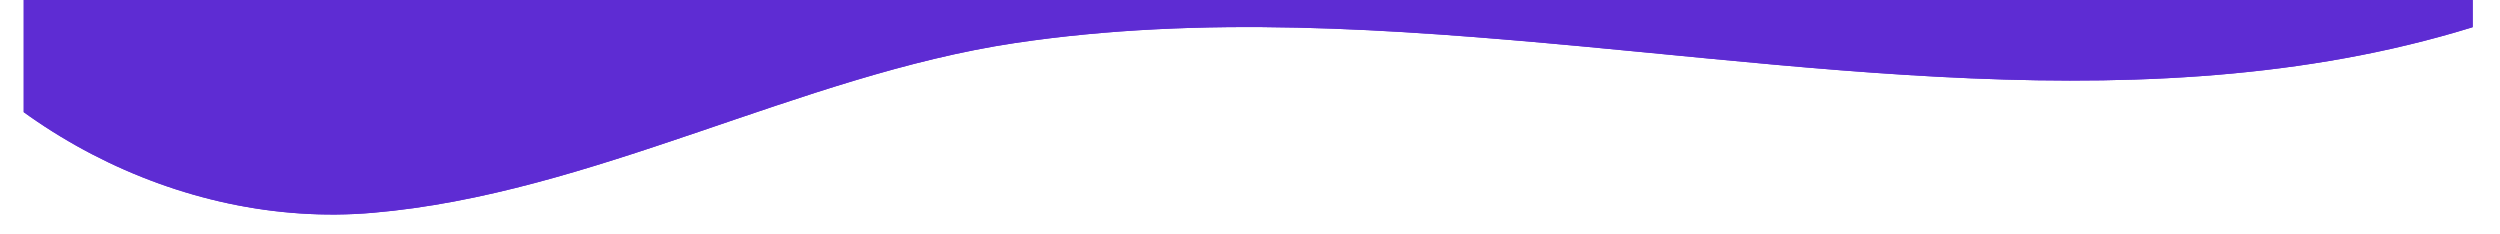 <svg xmlns="http://www.w3.org/2000/svg" xmlns:xlink="http://www.w3.org/1999/xlink" width="683" zoomAndPan="magnify" viewBox="0 0 512.25 48" height="64" preserveAspectRatio="xMidYMid meet" version="1.0"><defs><clipPath id="b721510497"><path d="M 4.859 0 L 506.656 0 L 506.656 44 L 4.859 44 Z M 4.859 0 " clip-rule="nonzero"/></clipPath></defs><g clip-path="url(#b721510497)"><path fill="#5e2cd3" d="M -24.277 -8.391 C -3.871 25.523 36.793 47.016 76.367 43.602 C 121.316 39.754 163.867 15.43 207.945 8.82 C 246.355 3.082 285.352 5.914 323.836 9.473 C 393.91 16.008 468.773 26.539 534.562 -5.41 C 588.297 -31.555 629.617 -83.109 642.688 -141.562 C 648.277 -166.688 648.785 -195.809 634.77 -218.461 C 618.652 -244.605 588.734 -249.613 560.414 -245.691 C 525.852 -240.973 493.68 -228.992 458.246 -229.426 C 420.848 -229.863 384.18 -239.086 348.523 -249.398 C 283.316 -268.277 216.293 -294.055 147.164 -286.211 C 88.566 -279.531 34.25 -247.289 -1.551 -200.672 C -42.141 -147.734 -60.512 -68.586 -24.277 -8.391 Z M -24.277 -8.391 " fill-opacity="1" fill-rule="nonzero"/><path fill="#5e2cd3" d="M -24.277 -8.391 C -3.871 25.523 36.793 47.016 76.367 43.602 C 121.316 39.754 163.867 15.43 207.945 8.82 C 246.355 3.082 285.352 5.914 323.836 9.473 C 393.91 16.008 468.773 26.539 534.562 -5.41 C 588.297 -31.555 629.617 -83.109 642.688 -141.562 C 648.277 -166.688 648.785 -195.809 634.77 -218.461 C 618.652 -244.605 588.734 -249.613 560.414 -245.691 C 525.852 -240.973 493.68 -228.992 458.246 -229.426 C 420.848 -229.863 384.18 -239.086 348.523 -249.398 C 283.316 -268.277 216.293 -294.055 147.164 -286.211 C 88.566 -279.531 34.25 -247.289 -1.551 -200.672 C -42.141 -147.734 -60.512 -68.586 -24.277 -8.391 Z M -24.277 -8.391 " fill-opacity="1" fill-rule="nonzero"/></g></svg>